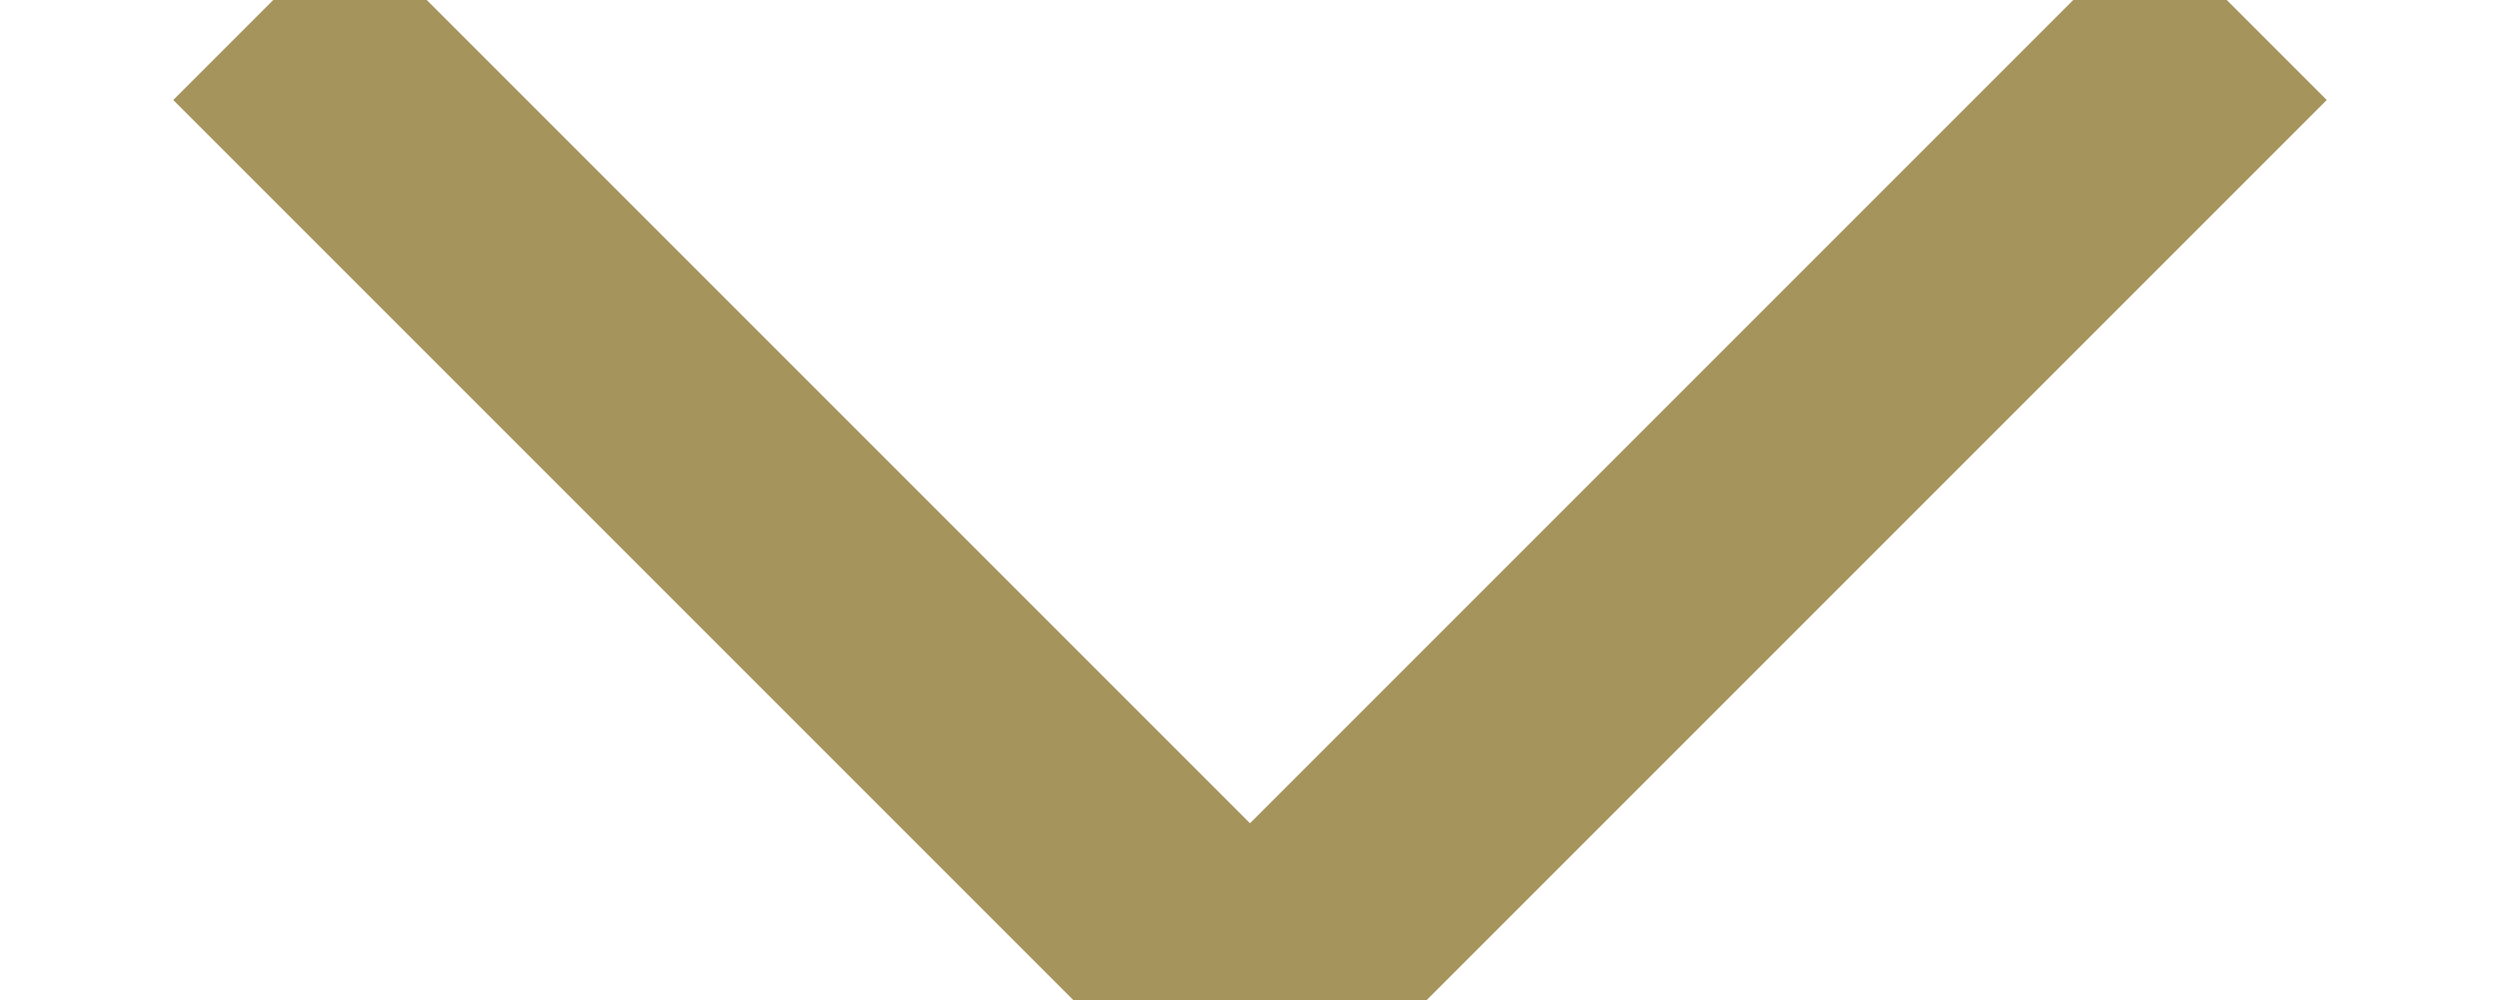 <?xml version="1.0" encoding="UTF-8"?>
<svg width="10px" height="4px" viewBox="0 0 10 4" version="1.1" xmlns="http://www.w3.org/2000/svg" xmlns:xlink="http://www.w3.org/1999/xlink">
    <!-- Generator: Sketch 61.2 (89653) - https://sketch.com -->
    <title>Group 4</title>
    <desc>Created with Sketch.</desc>
    <g id="Symbols" stroke="none" stroke-width="1" fill="none" fill-rule="evenodd" stroke-linecap="square">
        <g id="MENU" transform="translate(-1260, -23)" stroke="#A6945D">
            <g id="TOP-BAR-">
                <g transform="translate(-3.5, 0)">
                    <g id="Group-6" transform="translate(1230.5, 20)">
                        <g id="Group-4" transform="translate(38, 5) rotate(90) translate(-38, -5) translate(36, 1)">
                            <g id="Group-10">
                                <line x1="0.4" y1="0.4" x2="4" y2="4" id="Line-2"></line>
                                <line x1="0.4" y1="4.4" x2="4" y2="8" id="Line-2" transform="translate(2, 6) scale(1, -1) translate(-2, -6) "></line>
                            </g>
                        </g>
                    </g>
                </g>
            </g>
        </g>
    </g>
</svg>